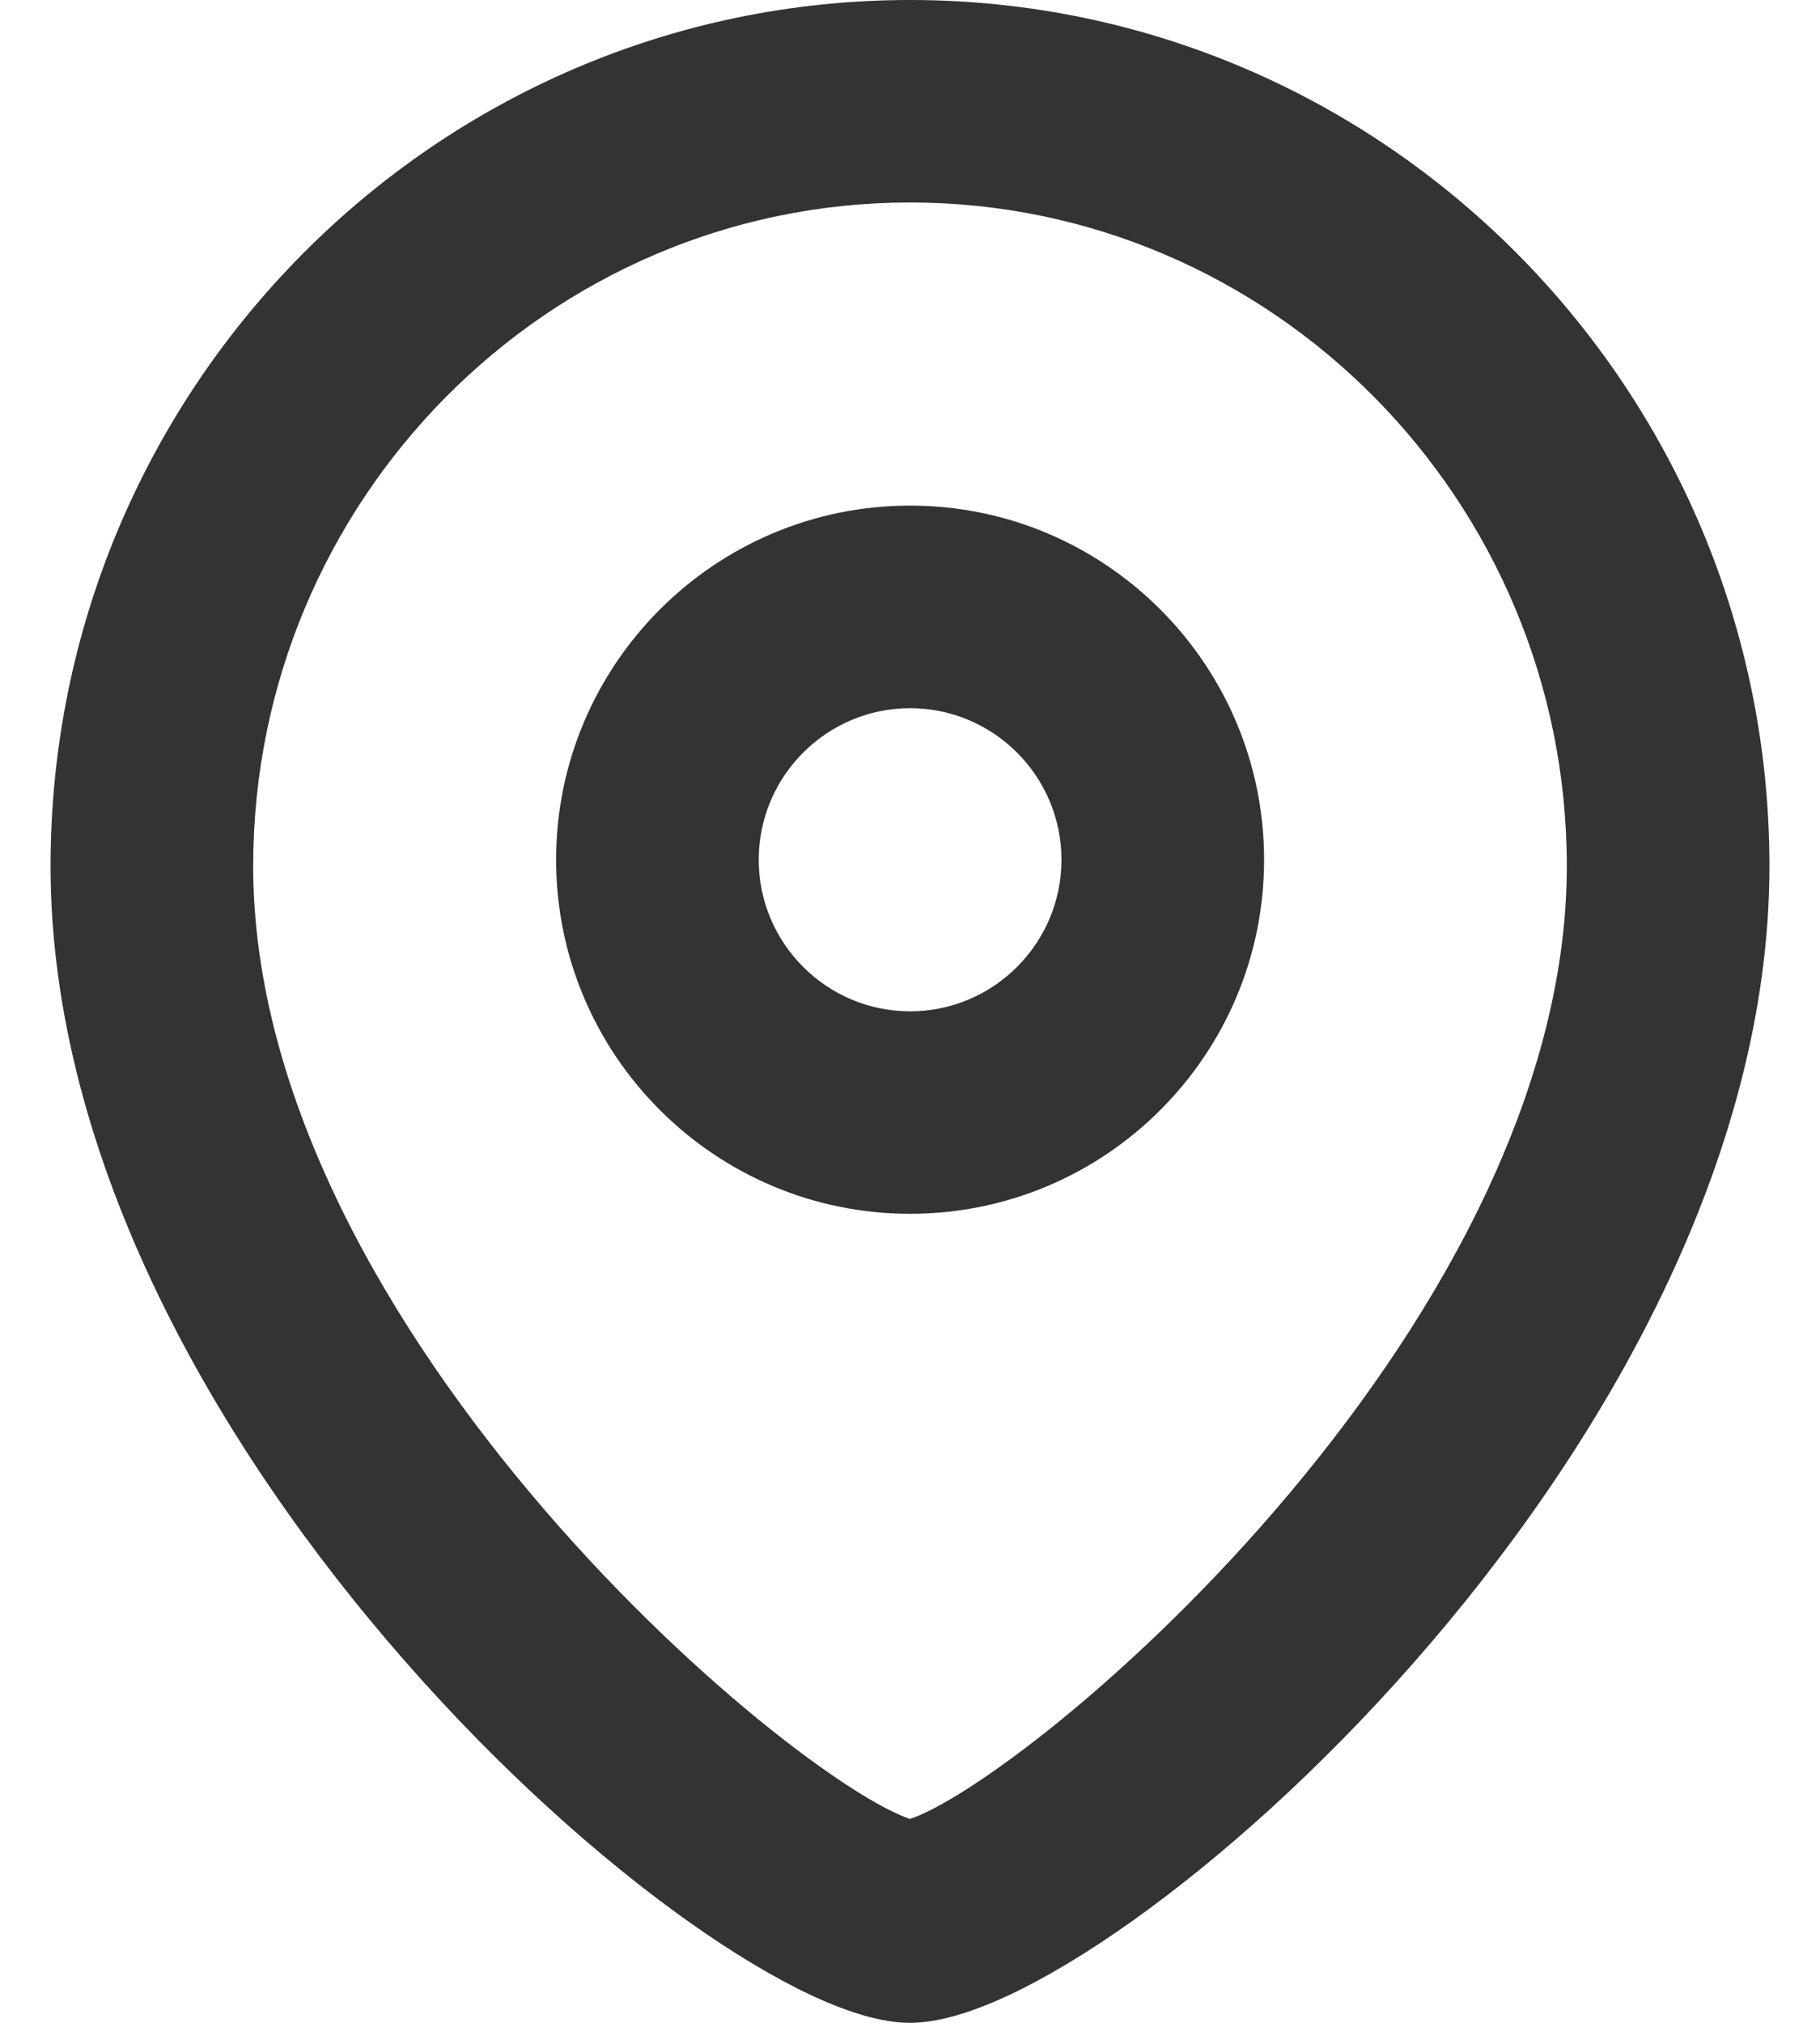 <svg width="18" height="20" viewBox="0 0 18 20" fill="none" xmlns="http://www.w3.org/2000/svg">
<path fill-rule="evenodd" clip-rule="evenodd" d="M5.5 8.501C5.5 10.431 7.069 12.001 9.001 12.001C10.933 12.001 12.502 10.431 12.502 8.501C12.502 6.571 10.933 4.999 9.001 4.999C7.069 4.999 5.5 6.571 5.5 8.501ZM7.504 8.501C7.504 7.673 8.177 7.002 9.001 7.002C9.825 7.002 10.498 7.673 10.498 8.501C10.498 9.328 9.825 9.999 9.001 9.999C8.177 9.999 7.504 9.328 7.504 8.501Z" fill="black" fill-opacity="0.8"/>
<path fill-rule="evenodd" clip-rule="evenodd" d="M0.5 8.563C0.5 11.469 2.159 14.323 4.014 16.434C4.944 17.494 5.933 18.377 6.808 18.998C7.245 19.308 7.658 19.556 8.023 19.727C8.383 19.895 8.72 20 9 20C9.28 20 9.617 19.895 9.977 19.727C10.342 19.556 10.755 19.308 11.192 18.998C12.066 18.377 13.056 17.494 13.986 16.434C15.841 14.323 17.5 11.469 17.5 8.563C17.5 3.844 13.69 0 9 0C4.31 0 0.5 3.844 0.5 8.563ZM2.504 8.563C2.504 4.943 5.422 2.002 9 2.002C12.578 2.002 15.496 4.943 15.496 8.563C15.496 10.861 14.138 13.162 12.605 14.939C11.842 15.823 11.045 16.566 10.372 17.103C10.035 17.371 9.731 17.586 9.481 17.74C9.265 17.872 9.104 17.95 9 17.984C8.896 17.95 8.735 17.872 8.519 17.74C8.269 17.586 7.965 17.372 7.628 17.103C6.955 16.567 6.158 15.823 5.395 14.939C3.862 13.162 2.504 10.862 2.504 8.563Z" fill="black" fill-opacity="0.8"/>
</svg>
